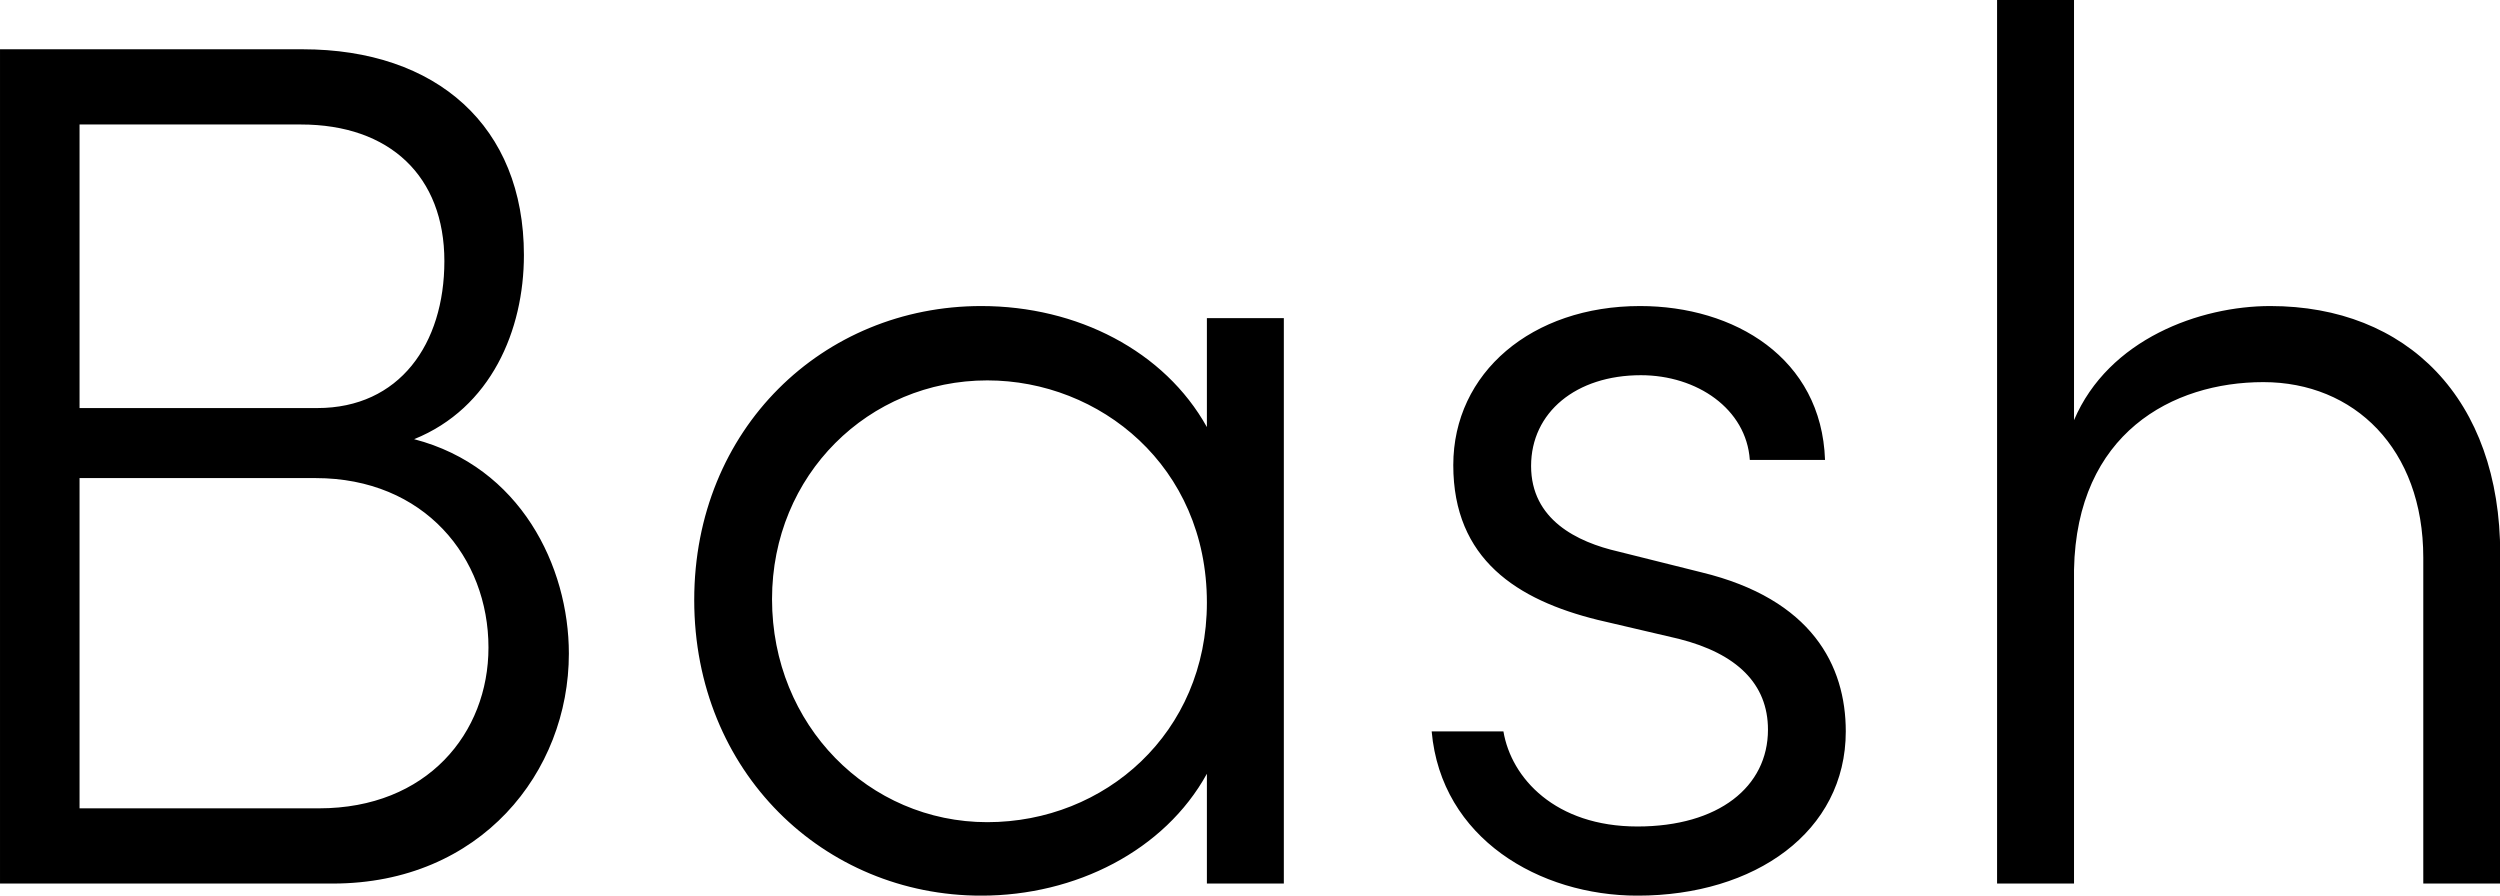 <svg data-v-423bf9ae="" xmlns="http://www.w3.org/2000/svg" viewBox="0 0 167.49 60" class="font"><!----><!----><!----><g data-v-423bf9ae="" id="497a1001-d09a-4c1a-8162-55d2418fc45a" fill="black" transform="matrix(5.792,0,0,5.792,-8.282,-4.76837158203125e-7)"><path d="M6.22 5.08C7.11 4.72 7.49 3.82 7.49 2.95C7.49 1.46 6.48 0.57 4.93 0.57L1.43 0.57L1.43 10.22L5.28 10.22C6.99 10.22 8.01 8.93 8.01 7.56C8.01 6.55 7.45 5.40 6.22 5.08ZM4.91 1.44C5.94 1.44 6.57 2.04 6.57 3.02C6.57 3.98 6.05 4.72 5.10 4.72L2.35 4.72L2.35 1.44ZM5.12 9.35L2.35 9.35L2.35 5.53L5.08 5.53C6.34 5.53 7.08 6.45 7.08 7.49C7.08 8.48 6.37 9.35 5.12 9.35ZM15.39 3.68L15.39 4.94C14.90 4.06 13.89 3.54 12.78 3.54C10.95 3.54 9.46 4.96 9.46 6.94C9.46 8.93 10.96 10.36 12.78 10.36C13.87 10.36 14.90 9.84 15.39 8.95L15.39 10.22L16.28 10.22L16.28 3.68ZM12.85 9.51C11.48 9.51 10.36 8.39 10.36 6.93C10.36 5.49 11.48 4.40 12.85 4.40C14.15 4.40 15.39 5.39 15.39 6.97C15.39 8.48 14.21 9.51 12.85 9.51ZM20.37 10.36C21.73 10.36 22.78 9.62 22.78 8.46C22.78 7.70 22.39 6.93 21.11 6.62L20.15 6.38C19.67 6.27 19.14 6.01 19.14 5.39C19.14 4.77 19.66 4.34 20.41 4.34C21.06 4.34 21.63 4.73 21.67 5.32L22.54 5.32C22.50 4.14 21.49 3.54 20.40 3.54C19.15 3.54 18.24 4.31 18.24 5.38C18.24 6.47 18.98 6.94 19.91 7.17L20.85 7.39C21.52 7.56 21.88 7.91 21.88 8.44C21.88 9.10 21.31 9.56 20.37 9.56C19.42 9.56 18.91 9.00 18.82 8.46L17.99 8.46C18.10 9.70 19.24 10.36 20.37 10.36ZM27.69 3.54C26.88 3.54 25.82 3.92 25.42 4.86L25.42 0L24.53 0L24.53 10.22L25.42 10.22L25.42 6.59C25.45 5.01 26.56 4.42 27.61 4.42C28.66 4.42 29.46 5.19 29.46 6.45L29.46 10.22L30.35 10.22L30.35 6.41C30.35 4.61 29.27 3.54 27.69 3.54Z"></path></g><!----><!----></svg>